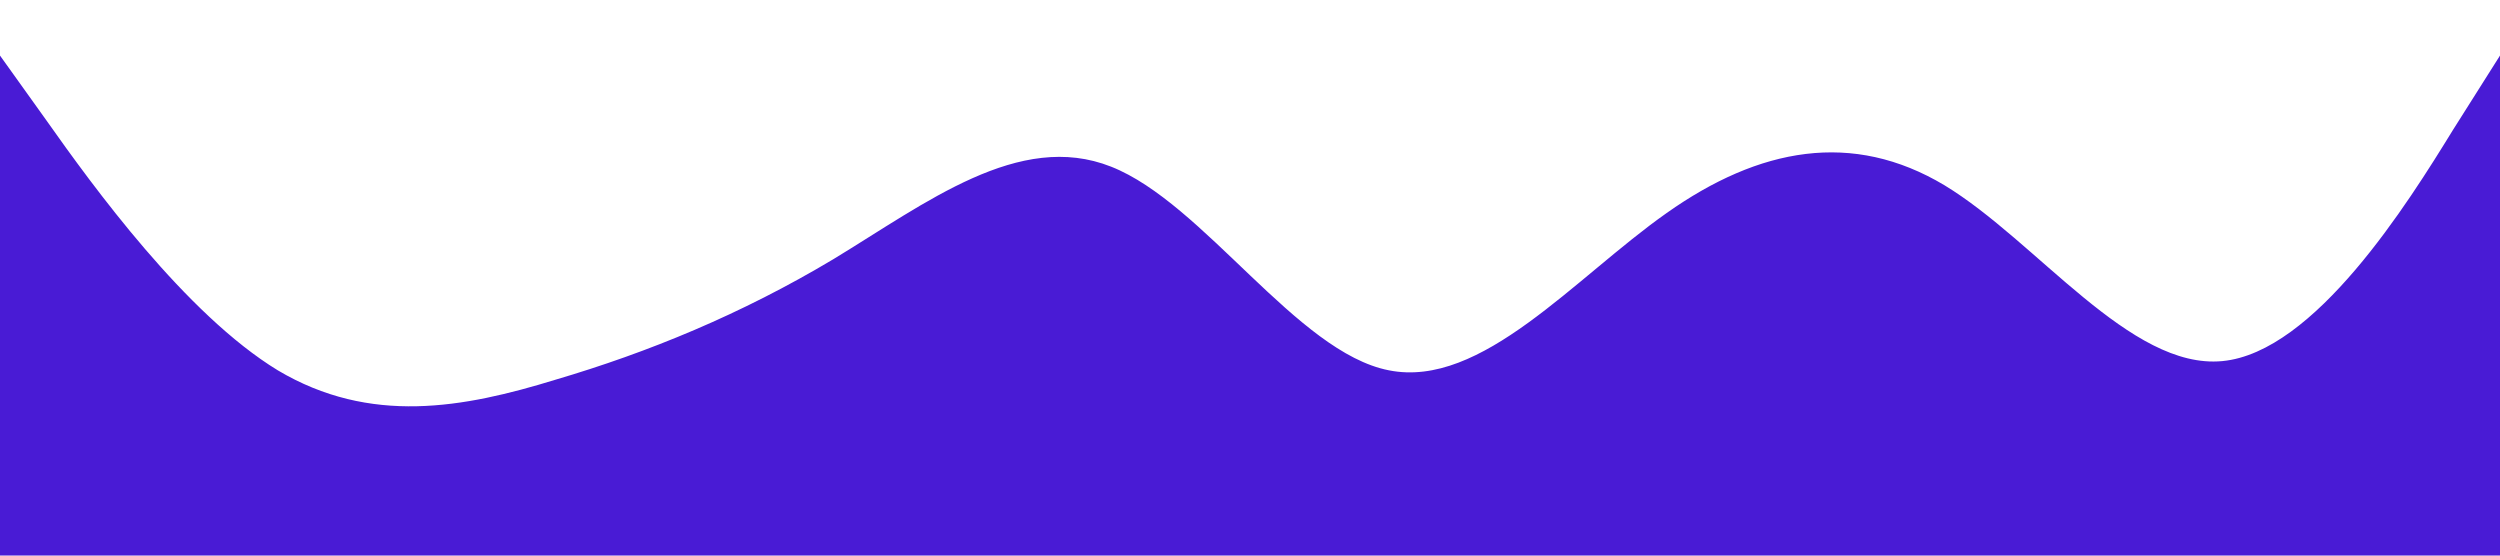 <?xml version="1.0" standalone="no"?><svg xmlns="http://www.w3.org/2000/svg" viewBox="0 0 1440 320"><path fill="#491bd5" fill-opacity="10" d="M0,32L26.7,69.3C53.3,107,107,181,160,213.3C213.3,245,267,235,320,218.7C373.3,203,427,181,480,149.3C533.3,117,587,75,640,96C693.3,117,747,203,800,213.3C853.3,224,907,160,960,122.7C1013.3,85,1067,75,1120,106.7C1173.3,139,1227,213,1280,208C1333.3,203,1387,117,1413,74.7L1440,32L1440,320L1413.3,320C1386.7,320,1333,320,1280,320C1226.7,320,1173,320,1120,320C1066.7,320,1013,320,960,320C906.7,320,853,320,800,320C746.7,320,693,320,640,320C586.7,320,533,320,480,320C426.7,320,373,320,320,320C266.7,320,213,320,160,320C106.7,320,53,320,27,320L0,320Z"></path></svg>